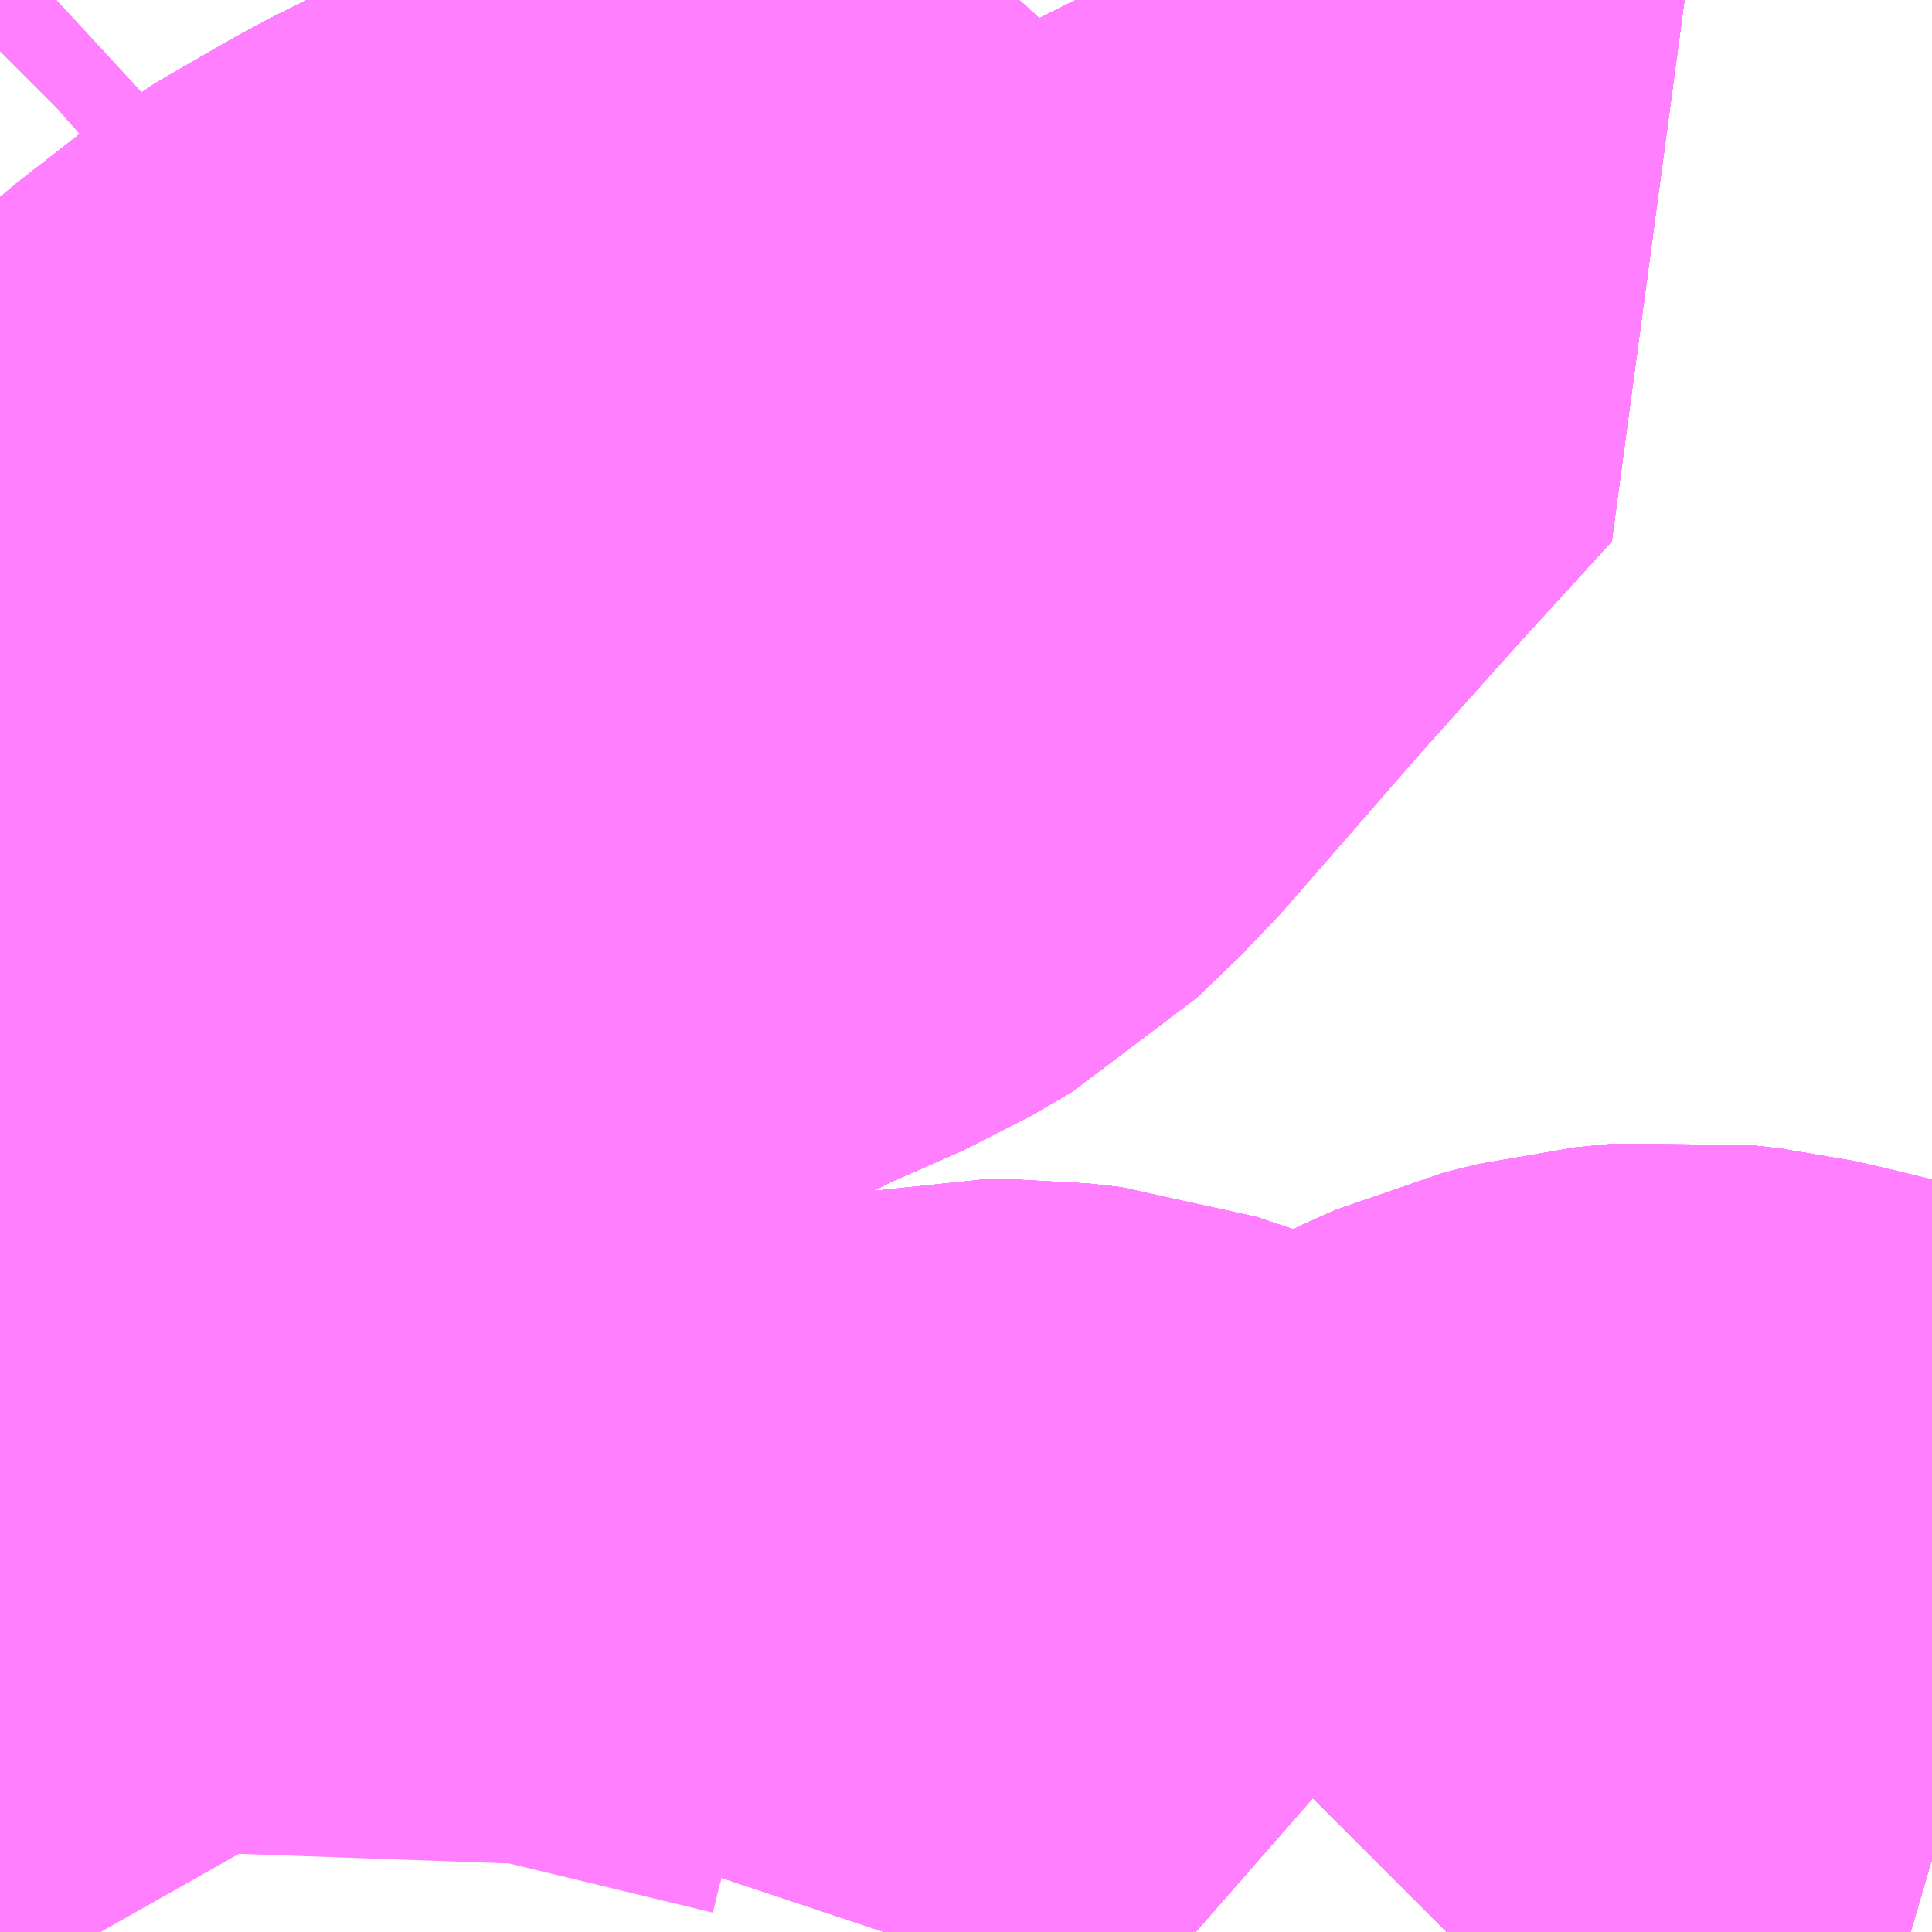 <?xml version="1.0" encoding="UTF-8"?>
<svg  xmlns="http://www.w3.org/2000/svg" xmlns:xlink="http://www.w3.org/1999/xlink" xmlns:go="http://purl.org/svgmap/profile" property="N07_001,N07_002,N07_003,N07_004,N07_005,N07_006,N07_007" viewBox="13895.508 -3529.907 1.099 1.099" go:dataArea="13895.5078125 -3529.9072265625 1.0986328125 1.0986328125" >
<globalCoordinateSystem srsName="http://purl.org/crs/84" transform="matrix(100.0,0.0,0.0,-100.0,0.0,0.0)" />
<defs>
 <g id="p0" >
  <circle cx="0.0" cy="0.0" r="3" stroke="green" stroke-width="0.75" vector-effect="non-scaling-stroke" />
 </g>
</defs>
<g fill="none" fill-rule="evenodd" stroke="#FF00FF" stroke-width="0.75" opacity="0.5" vector-effect="non-scaling-stroke" stroke-linejoin="bevel" >
<path content="1,JRバステック（株）,御殿場プレミアムアウトレット号新宿号,0.7,0.0,0.0," xlink:title="1" d="M13895.508,-3529.878L13895.51,-3529.88L13895.527,-3529.895L13895.54,-3529.907"/>
<path content="1,JRバステック（株）,御殿場プレミアムアウトレット号東京号,0.7,0.0,0.0," xlink:title="1" d="M13895.54,-3529.907L13895.527,-3529.895L13895.51,-3529.88L13895.508,-3529.878"/>
<path content="1,JRバス関東（株）,御殿場プレミアム・アウトレット号,2.0,3.0,3.0," xlink:title="1" d="M13895.508,-3529.878L13895.51,-3529.88L13895.527,-3529.895L13895.54,-3529.907"/>
<path content="1,京浜急行バス（株）,御殿場・箱根桃源台～羽田空港線,4.0,4.0,4.0," xlink:title="1" d="M13896.606,-3528.846L13896.572,-3528.856L13896.517,-3528.872L13896.492,-3528.878L13896.479,-3528.881L13896.461,-3528.883L13896.44,-3528.881L13896.42,-3528.876L13896.402,-3528.868L13896.381,-3528.856L13896.352,-3528.831L13896.33,-3528.809M13896.189,-3528.809L13896.165,-3528.83L13896.149,-3528.842L13896.131,-3528.85L13896.104,-3528.859L13896.086,-3528.861L13896.067,-3528.861L13896.048,-3528.857L13896.037,-3528.852L13896.024,-3528.843L13896.015,-3528.83L13896.008,-3528.809M13895.567,-3528.809L13895.554,-3528.832L13895.545,-3528.856L13895.546,-3528.884L13895.549,-3528.907L13895.556,-3528.936L13895.56,-3528.954L13895.562,-3528.964L13895.588,-3529.061L13895.614,-3529.168L13895.617,-3529.182L13895.617,-3529.211L13895.616,-3529.222L13895.611,-3529.244L13895.6,-3529.27L13895.589,-3529.285L13895.572,-3529.305L13895.564,-3529.312L13895.561,-3529.315L13895.558,-3529.319L13895.542,-3529.335L13895.508,-3529.369"/>
<path content="1,富士急行（株）,富士急行㈱№002,5.4,5.4,5.4," xlink:title="1" d="M13896.12,-3529.907L13896.127,-3529.893L13896.148,-3529.852L13896.095,-3529.794L13896.035,-3529.727L13895.954,-3529.634L13895.929,-3529.61L13895.905,-3529.596L13895.855,-3529.574L13895.851,-3529.572L13895.829,-3529.561L13895.784,-3529.535L13895.748,-3529.507L13895.728,-3529.489L13895.71,-3529.471L13895.697,-3529.457L13895.613,-3529.364L13895.574,-3529.323L13895.564,-3529.312L13895.555,-3529.303L13895.54,-3529.283L13895.527,-3529.273L13895.519,-3529.264L13895.508,-3529.252"/>
<path content="1,富士急行（株）,富士急行（株）No.015,21.7,21.0,21.0," xlink:title="1" d="M13896.12,-3529.907L13896.127,-3529.893L13896.148,-3529.852L13896.095,-3529.794L13896.035,-3529.727L13895.954,-3529.634L13895.929,-3529.61L13895.905,-3529.596L13895.855,-3529.574L13895.851,-3529.572L13895.829,-3529.561L13895.784,-3529.535L13895.748,-3529.507L13895.728,-3529.489L13895.71,-3529.471L13895.697,-3529.457L13895.613,-3529.364L13895.574,-3529.323L13895.564,-3529.312L13895.555,-3529.303L13895.54,-3529.283L13895.527,-3529.273L13895.519,-3529.264L13895.508,-3529.252"/>
<path content="1,富士急行（株）,御殿場プレミアム・アウトレット～横浜線,0.0,1.0,1.0," xlink:title="1" d="M13896.12,-3529.907L13896.127,-3529.893L13896.148,-3529.852L13896.095,-3529.794L13896.035,-3529.727L13895.954,-3529.634L13895.929,-3529.61L13895.905,-3529.596L13895.855,-3529.574L13895.851,-3529.572L13895.829,-3529.561L13895.784,-3529.535L13895.748,-3529.507L13895.728,-3529.489L13895.71,-3529.471L13895.697,-3529.457L13895.613,-3529.364L13895.574,-3529.323L13895.564,-3529.312L13895.555,-3529.303L13895.54,-3529.283L13895.527,-3529.273L13895.519,-3529.264L13895.508,-3529.252"/>
<path content="1,富士急行（株）,東山循環（二の岡先回り）,1.0,0.0,0.0," xlink:title="1" d="M13895.508,-3529.252L13895.519,-3529.264L13895.527,-3529.273L13895.54,-3529.283L13895.555,-3529.303L13895.564,-3529.312L13895.574,-3529.323L13895.613,-3529.364L13895.697,-3529.457L13895.71,-3529.471L13895.728,-3529.489L13895.748,-3529.507L13895.784,-3529.535L13895.829,-3529.561L13895.851,-3529.572L13895.855,-3529.574L13895.905,-3529.596L13895.929,-3529.61L13895.954,-3529.634L13896.035,-3529.727L13896.095,-3529.794L13896.148,-3529.852L13896.127,-3529.893L13896.12,-3529.907"/>
<path content="1,富士急行（株）,東山循環（仲町先回り）,1.0,0.0,0.0," xlink:title="1" d="M13896.12,-3529.907L13896.127,-3529.893L13896.148,-3529.852L13896.095,-3529.794L13896.035,-3529.727L13895.954,-3529.634L13895.929,-3529.61L13895.905,-3529.596L13895.855,-3529.574L13895.851,-3529.572L13895.829,-3529.561L13895.784,-3529.535L13895.748,-3529.507L13895.728,-3529.489L13895.71,-3529.471L13895.697,-3529.457L13895.613,-3529.364L13895.574,-3529.323L13895.564,-3529.312L13895.555,-3529.303L13895.54,-3529.283L13895.527,-3529.273L13895.519,-3529.264L13895.508,-3529.252"/>
<path content="1,小田急箱根高速バス,御殿場プレミアム・アウトレット・新宿駅線,1.0,1.0,1.0," xlink:title="1" d="M13895.508,-3529.878L13895.51,-3529.88L13895.527,-3529.895L13895.54,-3529.907"/>
<path content="1,小田急箱根高速バス,新宿・箱根線,32.9,29.0,32.5," xlink:title="1" d="M13896.008,-3528.809L13896.015,-3528.83L13896.024,-3528.843L13896.037,-3528.852L13896.048,-3528.857L13896.067,-3528.861L13896.086,-3528.861L13896.104,-3528.859L13896.131,-3528.85L13896.149,-3528.842L13896.165,-3528.83L13896.189,-3528.809M13896.33,-3528.809L13896.352,-3528.831L13896.381,-3528.856L13896.402,-3528.868L13896.42,-3528.876L13896.44,-3528.881L13896.461,-3528.883L13896.479,-3528.881L13896.492,-3528.878L13896.517,-3528.872L13896.572,-3528.856L13896.606,-3528.846"/>
<path content="1,小田急箱根高速バス,箱根桃源台～御殿場～羽田空港,4.0,4.0,4.0," xlink:title="1" d="M13896.008,-3528.809L13896.015,-3528.83L13896.024,-3528.843L13896.037,-3528.852L13896.048,-3528.857L13896.067,-3528.861L13896.086,-3528.861L13896.104,-3528.859L13896.131,-3528.85L13896.149,-3528.842L13896.165,-3528.83L13896.189,-3528.809M13896.33,-3528.809L13896.352,-3528.831L13896.381,-3528.856L13896.402,-3528.868L13896.42,-3528.876L13896.44,-3528.881L13896.461,-3528.883L13896.479,-3528.881L13896.492,-3528.878L13896.517,-3528.872L13896.572,-3528.856L13896.606,-3528.846"/>
<path content="1,箱根登山バス,G02,2.5,2.0,2.0," xlink:title="1" d="M13896.606,-3528.846L13896.572,-3528.856L13896.517,-3528.872L13896.492,-3528.878L13896.479,-3528.881L13896.461,-3528.883L13896.44,-3528.881L13896.42,-3528.876L13896.402,-3528.868L13896.381,-3528.856L13896.352,-3528.831L13896.33,-3528.809M13896.189,-3528.809L13896.165,-3528.83L13896.149,-3528.842L13896.131,-3528.85L13896.104,-3528.859L13896.086,-3528.861L13896.067,-3528.861L13896.048,-3528.857L13896.037,-3528.852L13896.024,-3528.843L13896.015,-3528.83L13896.008,-3528.809"/>
<path content="1,箱根登山バス,G02,2.5,2.0,2.0," xlink:title="1" d="M13895.508,-3529.252L13895.519,-3529.264L13895.527,-3529.273L13895.54,-3529.283L13895.555,-3529.303L13895.564,-3529.312L13895.574,-3529.323L13895.613,-3529.364L13895.697,-3529.457L13895.71,-3529.471L13895.728,-3529.489L13895.748,-3529.507L13895.784,-3529.535L13895.829,-3529.561L13895.851,-3529.572L13895.855,-3529.574L13895.905,-3529.596L13895.929,-3529.61L13895.954,-3529.634L13896.035,-3529.727L13896.095,-3529.794L13896.148,-3529.852L13896.127,-3529.893L13896.12,-3529.907"/>
<path content="1,箱根登山バス,G03,4.0,1.0,1.0," xlink:title="1" d="M13896.606,-3528.846L13896.572,-3528.856L13896.517,-3528.872L13896.492,-3528.878L13896.479,-3528.881L13896.461,-3528.883L13896.44,-3528.881L13896.42,-3528.876L13896.402,-3528.868L13896.381,-3528.856L13896.352,-3528.831L13896.33,-3528.809M13896.189,-3528.809L13896.165,-3528.83L13896.149,-3528.842L13896.131,-3528.85L13896.104,-3528.859L13896.086,-3528.861L13896.067,-3528.861L13896.048,-3528.857L13896.037,-3528.852L13896.024,-3528.843L13896.015,-3528.83L13896.008,-3528.809"/>
<path content="1,箱根登山バス,G03,4.0,1.0,1.0," xlink:title="1" d="M13895.508,-3529.252L13895.519,-3529.264L13895.527,-3529.273L13895.54,-3529.283L13895.555,-3529.303L13895.564,-3529.312L13895.574,-3529.323L13895.613,-3529.364L13895.697,-3529.457L13895.71,-3529.471L13895.728,-3529.489L13895.748,-3529.507L13895.784,-3529.535L13895.829,-3529.561L13895.851,-3529.572L13895.855,-3529.574L13895.905,-3529.596L13895.929,-3529.61L13895.954,-3529.634L13896.035,-3529.727L13896.095,-3529.794L13896.148,-3529.852L13896.127,-3529.893L13896.12,-3529.907"/>
<path content="1,箱根登山バス,G’05,0.0,2.0,2.0," xlink:title="1" d="M13896.606,-3528.846L13896.572,-3528.856L13896.517,-3528.872L13896.492,-3528.878L13896.479,-3528.881L13896.461,-3528.883L13896.44,-3528.881L13896.42,-3528.876L13896.402,-3528.868L13896.381,-3528.856L13896.352,-3528.831L13896.33,-3528.809M13896.189,-3528.809L13896.165,-3528.83L13896.149,-3528.842L13896.131,-3528.85L13896.104,-3528.859L13896.086,-3528.861L13896.067,-3528.861L13896.048,-3528.857L13896.037,-3528.852L13896.024,-3528.843L13896.015,-3528.83L13896.008,-3528.809"/>
<path content="1,箱根登山バス,G’05,0.0,2.0,2.0," xlink:title="1" d="M13895.508,-3529.252L13895.519,-3529.264L13895.527,-3529.273L13895.54,-3529.283L13895.555,-3529.303L13895.564,-3529.312L13895.574,-3529.323L13895.613,-3529.364L13895.697,-3529.457L13895.71,-3529.471L13895.728,-3529.489L13895.748,-3529.507L13895.784,-3529.535L13895.829,-3529.561L13895.851,-3529.572L13895.855,-3529.574L13895.905,-3529.596L13895.929,-3529.61L13895.954,-3529.634L13896.035,-3529.727L13896.095,-3529.794L13896.148,-3529.852L13896.127,-3529.893L13896.12,-3529.907"/>
<path content="1,箱根登山バス,L01,1.0,1.0,1.0," xlink:title="1" d="M13896.606,-3528.846L13896.572,-3528.856L13896.517,-3528.872L13896.492,-3528.878L13896.479,-3528.881L13896.461,-3528.883L13896.44,-3528.881L13896.42,-3528.876L13896.402,-3528.868L13896.381,-3528.856L13896.352,-3528.831L13896.33,-3528.809M13896.189,-3528.809L13896.165,-3528.83L13896.149,-3528.842L13896.131,-3528.85L13896.104,-3528.859L13896.086,-3528.861L13896.067,-3528.861L13896.048,-3528.857L13896.037,-3528.852L13896.024,-3528.843L13896.015,-3528.83L13896.008,-3528.809"/>
<path content="1,箱根登山バス,L01,1.0,1.0,1.0," xlink:title="1" d="M13895.508,-3529.252L13895.519,-3529.264L13895.527,-3529.273L13895.54,-3529.283L13895.555,-3529.303L13895.564,-3529.312L13895.574,-3529.323L13895.613,-3529.364L13895.697,-3529.457L13895.71,-3529.471L13895.728,-3529.489L13895.748,-3529.507L13895.784,-3529.535L13895.829,-3529.561L13895.851,-3529.572L13895.855,-3529.574L13895.905,-3529.596L13895.929,-3529.61L13895.954,-3529.634L13896.035,-3529.727L13896.095,-3529.794L13896.148,-3529.852L13896.127,-3529.893L13896.12,-3529.907"/>
<path content="1,箱根登山バス,M03,1.0,1.0,1.0," xlink:title="1" d="M13896.606,-3528.846L13896.572,-3528.856L13896.517,-3528.872L13896.492,-3528.878L13896.479,-3528.881L13896.461,-3528.883L13896.44,-3528.881L13896.42,-3528.876L13896.402,-3528.868L13896.381,-3528.856L13896.352,-3528.831L13896.33,-3528.809M13896.189,-3528.809L13896.165,-3528.83L13896.149,-3528.842L13896.131,-3528.85L13896.104,-3528.859L13896.086,-3528.861L13896.067,-3528.861L13896.048,-3528.857L13896.037,-3528.852L13896.024,-3528.843L13896.015,-3528.83L13896.008,-3528.809"/>
<path content="1,箱根登山バス,M03,1.0,1.0,1.0," xlink:title="1" d="M13895.508,-3529.252L13895.519,-3529.264L13895.527,-3529.273L13895.54,-3529.283L13895.555,-3529.303L13895.564,-3529.312L13895.574,-3529.323L13895.613,-3529.364L13895.697,-3529.457L13895.71,-3529.471L13895.728,-3529.489L13895.748,-3529.507L13895.784,-3529.535L13895.829,-3529.561L13895.851,-3529.572L13895.855,-3529.574L13895.905,-3529.596L13895.929,-3529.61L13895.954,-3529.634L13896.035,-3529.727L13896.095,-3529.794L13896.148,-3529.852L13896.127,-3529.893L13896.12,-3529.907"/>
<path content="1,箱根登山バス,S03,5.0,1.0,1.0," xlink:title="1" d="M13896.606,-3528.846L13896.572,-3528.856L13896.517,-3528.872L13896.492,-3528.878L13896.479,-3528.881L13896.461,-3528.883L13896.44,-3528.881L13896.42,-3528.876L13896.402,-3528.868L13896.381,-3528.856L13896.352,-3528.831L13896.33,-3528.809M13896.189,-3528.809L13896.165,-3528.83L13896.149,-3528.842L13896.131,-3528.85L13896.104,-3528.859L13896.086,-3528.861L13896.067,-3528.861L13896.048,-3528.857L13896.037,-3528.852L13896.024,-3528.843L13896.015,-3528.83L13896.008,-3528.809"/>
<path content="1,箱根登山バス,S03,5.0,1.0,1.0," xlink:title="1" d="M13895.508,-3529.252L13895.519,-3529.264L13895.527,-3529.273L13895.54,-3529.283L13895.555,-3529.303L13895.564,-3529.312L13895.574,-3529.323L13895.613,-3529.364L13895.697,-3529.457L13895.71,-3529.471L13895.728,-3529.489L13895.748,-3529.507L13895.784,-3529.535L13895.829,-3529.561L13895.851,-3529.572L13895.855,-3529.574L13895.905,-3529.596L13895.929,-3529.61L13895.954,-3529.634L13896.035,-3529.727L13896.095,-3529.794L13896.148,-3529.852L13896.127,-3529.893L13896.12,-3529.907"/>
</g>
</svg>

